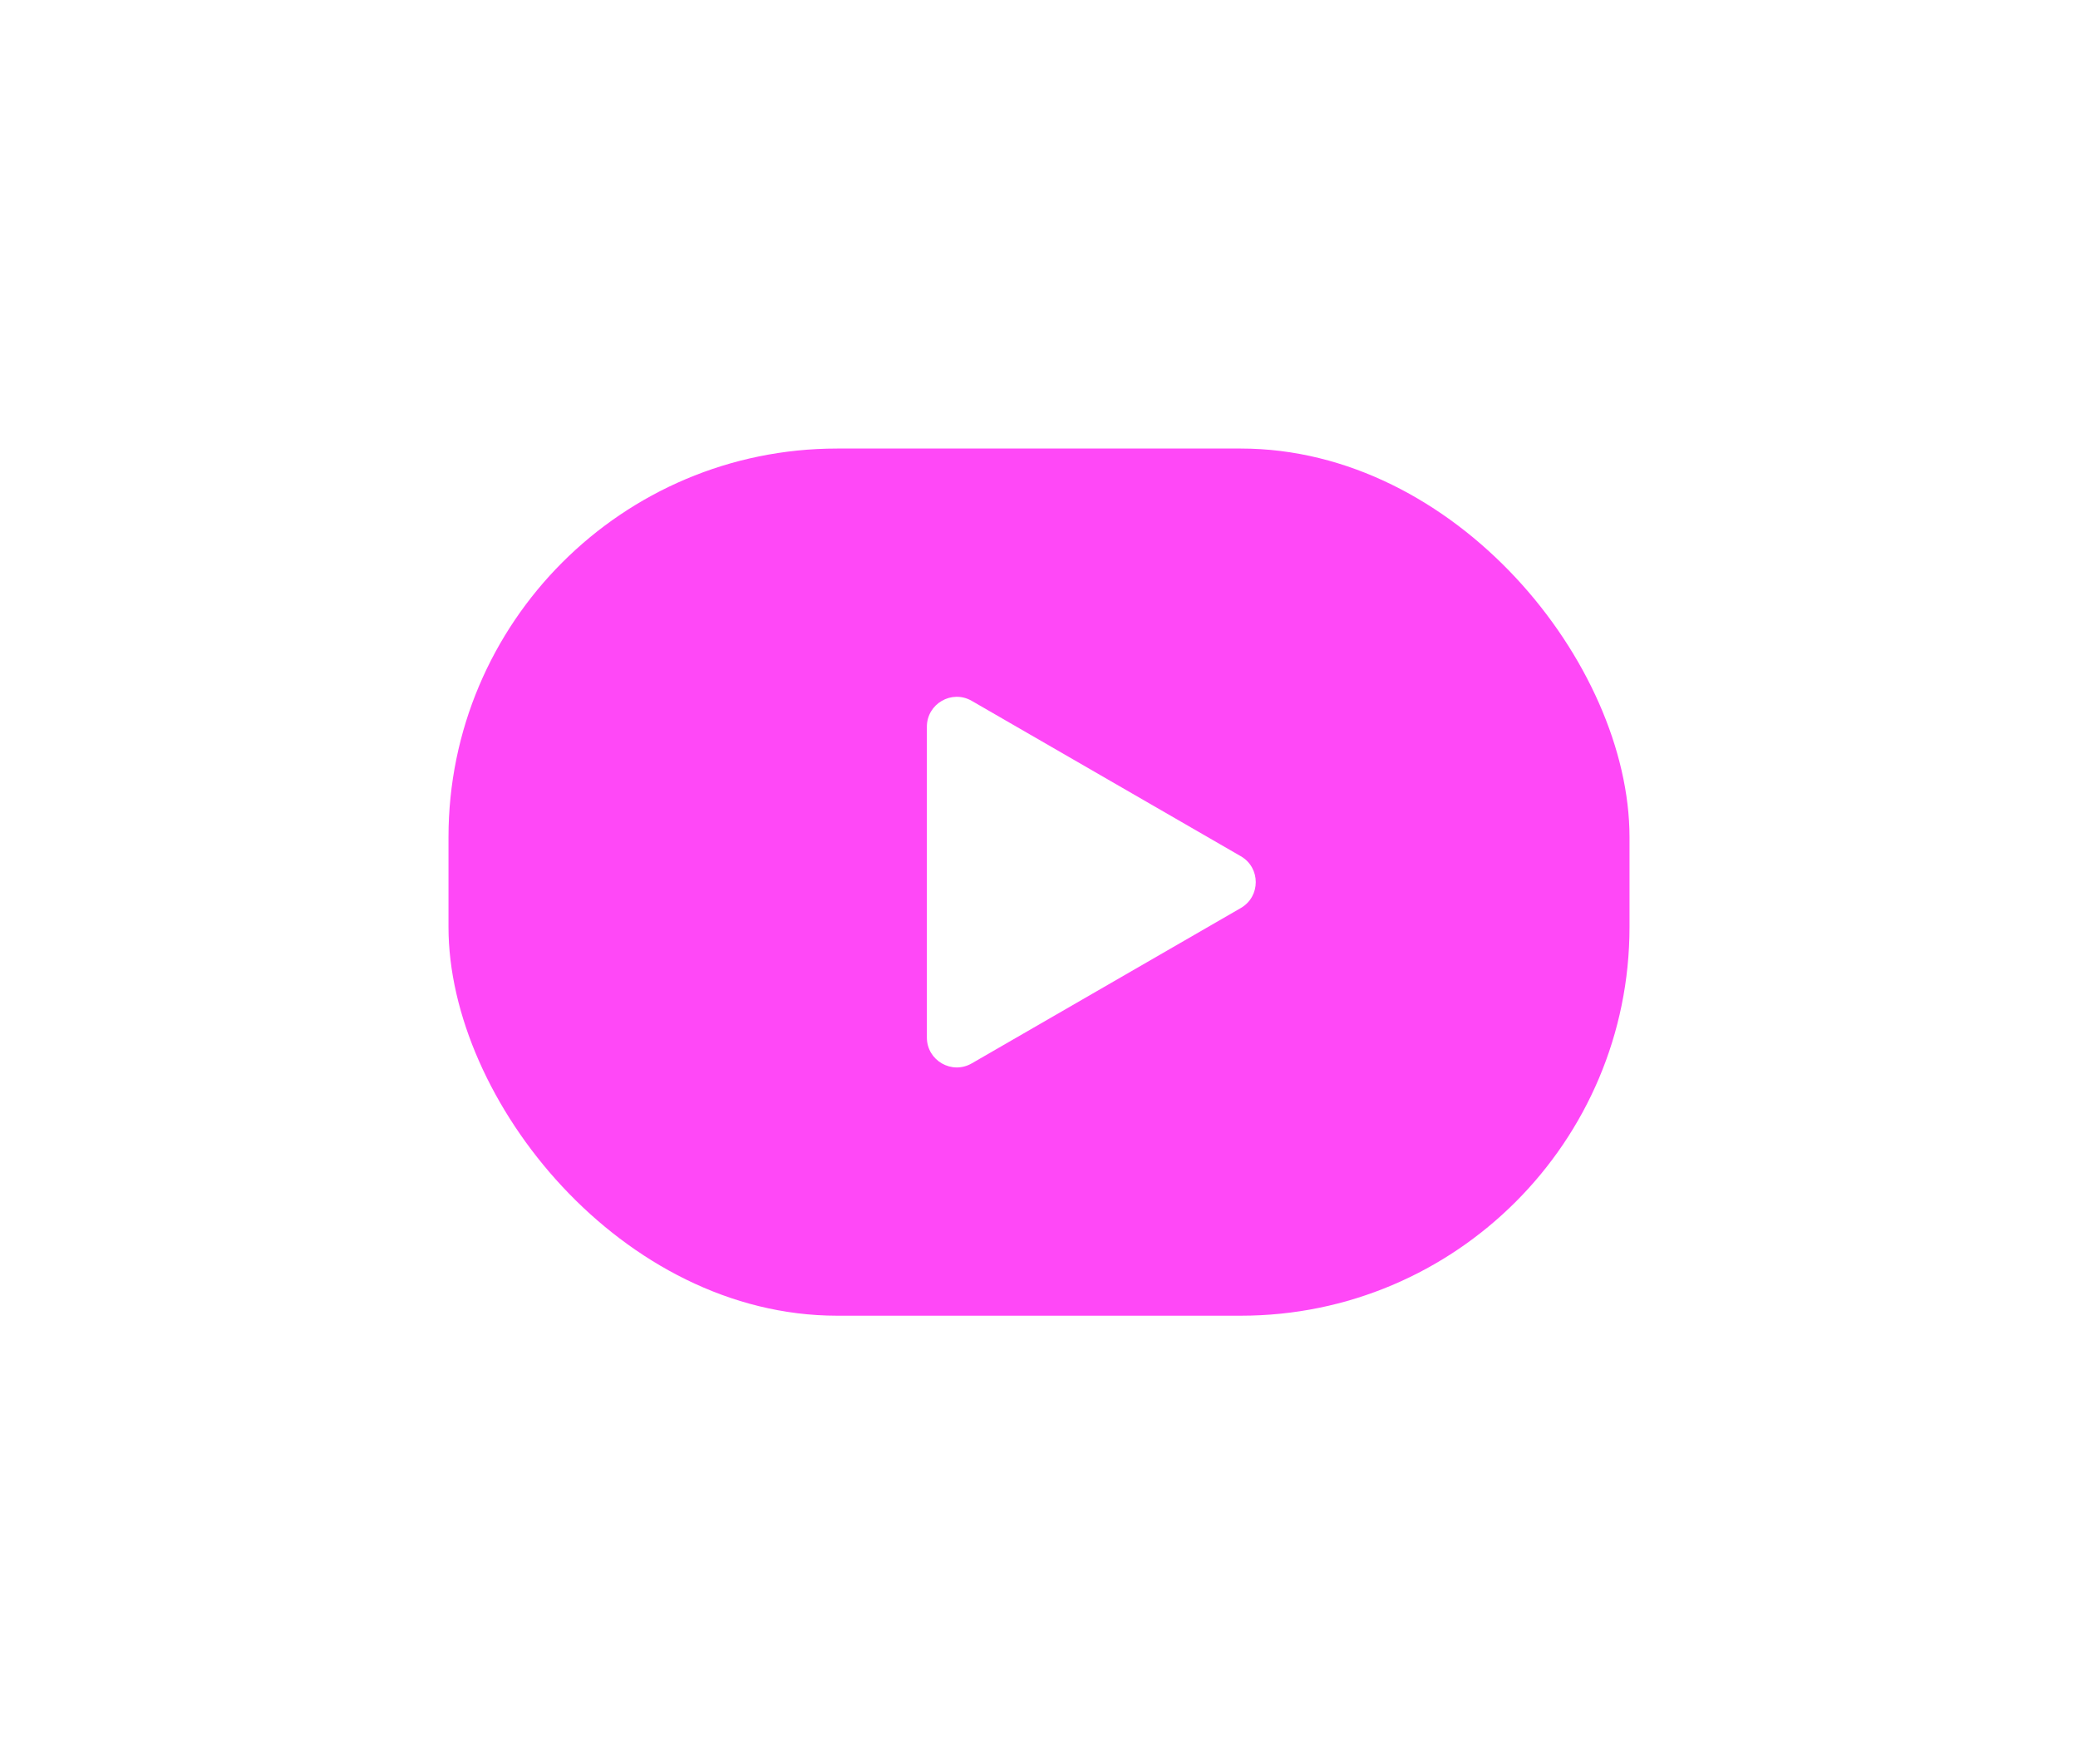 <svg width="139" height="118" viewBox="0 0 139 118" fill="none" xmlns="http://www.w3.org/2000/svg">
<g filter="url(#filter0_d_75_127)">
<rect x="30" width="79" height="58" rx="26" fill="#FF48F7"/>
<path d="M83 27.268C84.333 28.038 84.333 29.962 83 30.732L65 41.124C63.667 41.894 62 40.932 62 39.392L62 18.608C62 17.068 63.667 16.106 65 16.876L83 27.268Z" fill="white"/>
</g>
<defs>
<filter id="filter0_d_75_127" x="0" y="0" width="139" height="118" filterUnits="userSpaceOnUse" color-interpolation-filters="sRGB">
<feFlood flood-opacity="0" result="BackgroundImageFix"/>
<feColorMatrix in="SourceAlpha" type="matrix" values="0 0 0 0 0 0 0 0 0 0 0 0 0 0 0 0 0 0 127 0" result="hardAlpha"/>
<feOffset dy="30"/>
<feGaussianBlur stdDeviation="15"/>
<feComposite in2="hardAlpha" operator="out"/>
<feColorMatrix type="matrix" values="0 0 0 0 1 0 0 0 0 0.271 0 0 0 0 0.968 0 0 0 0.21 0"/>
<feBlend mode="normal" in2="BackgroundImageFix" result="effect1_dropShadow_75_127"/>
<feBlend mode="normal" in="SourceGraphic" in2="effect1_dropShadow_75_127" result="shape"/>
</filter>
</defs>
</svg>
